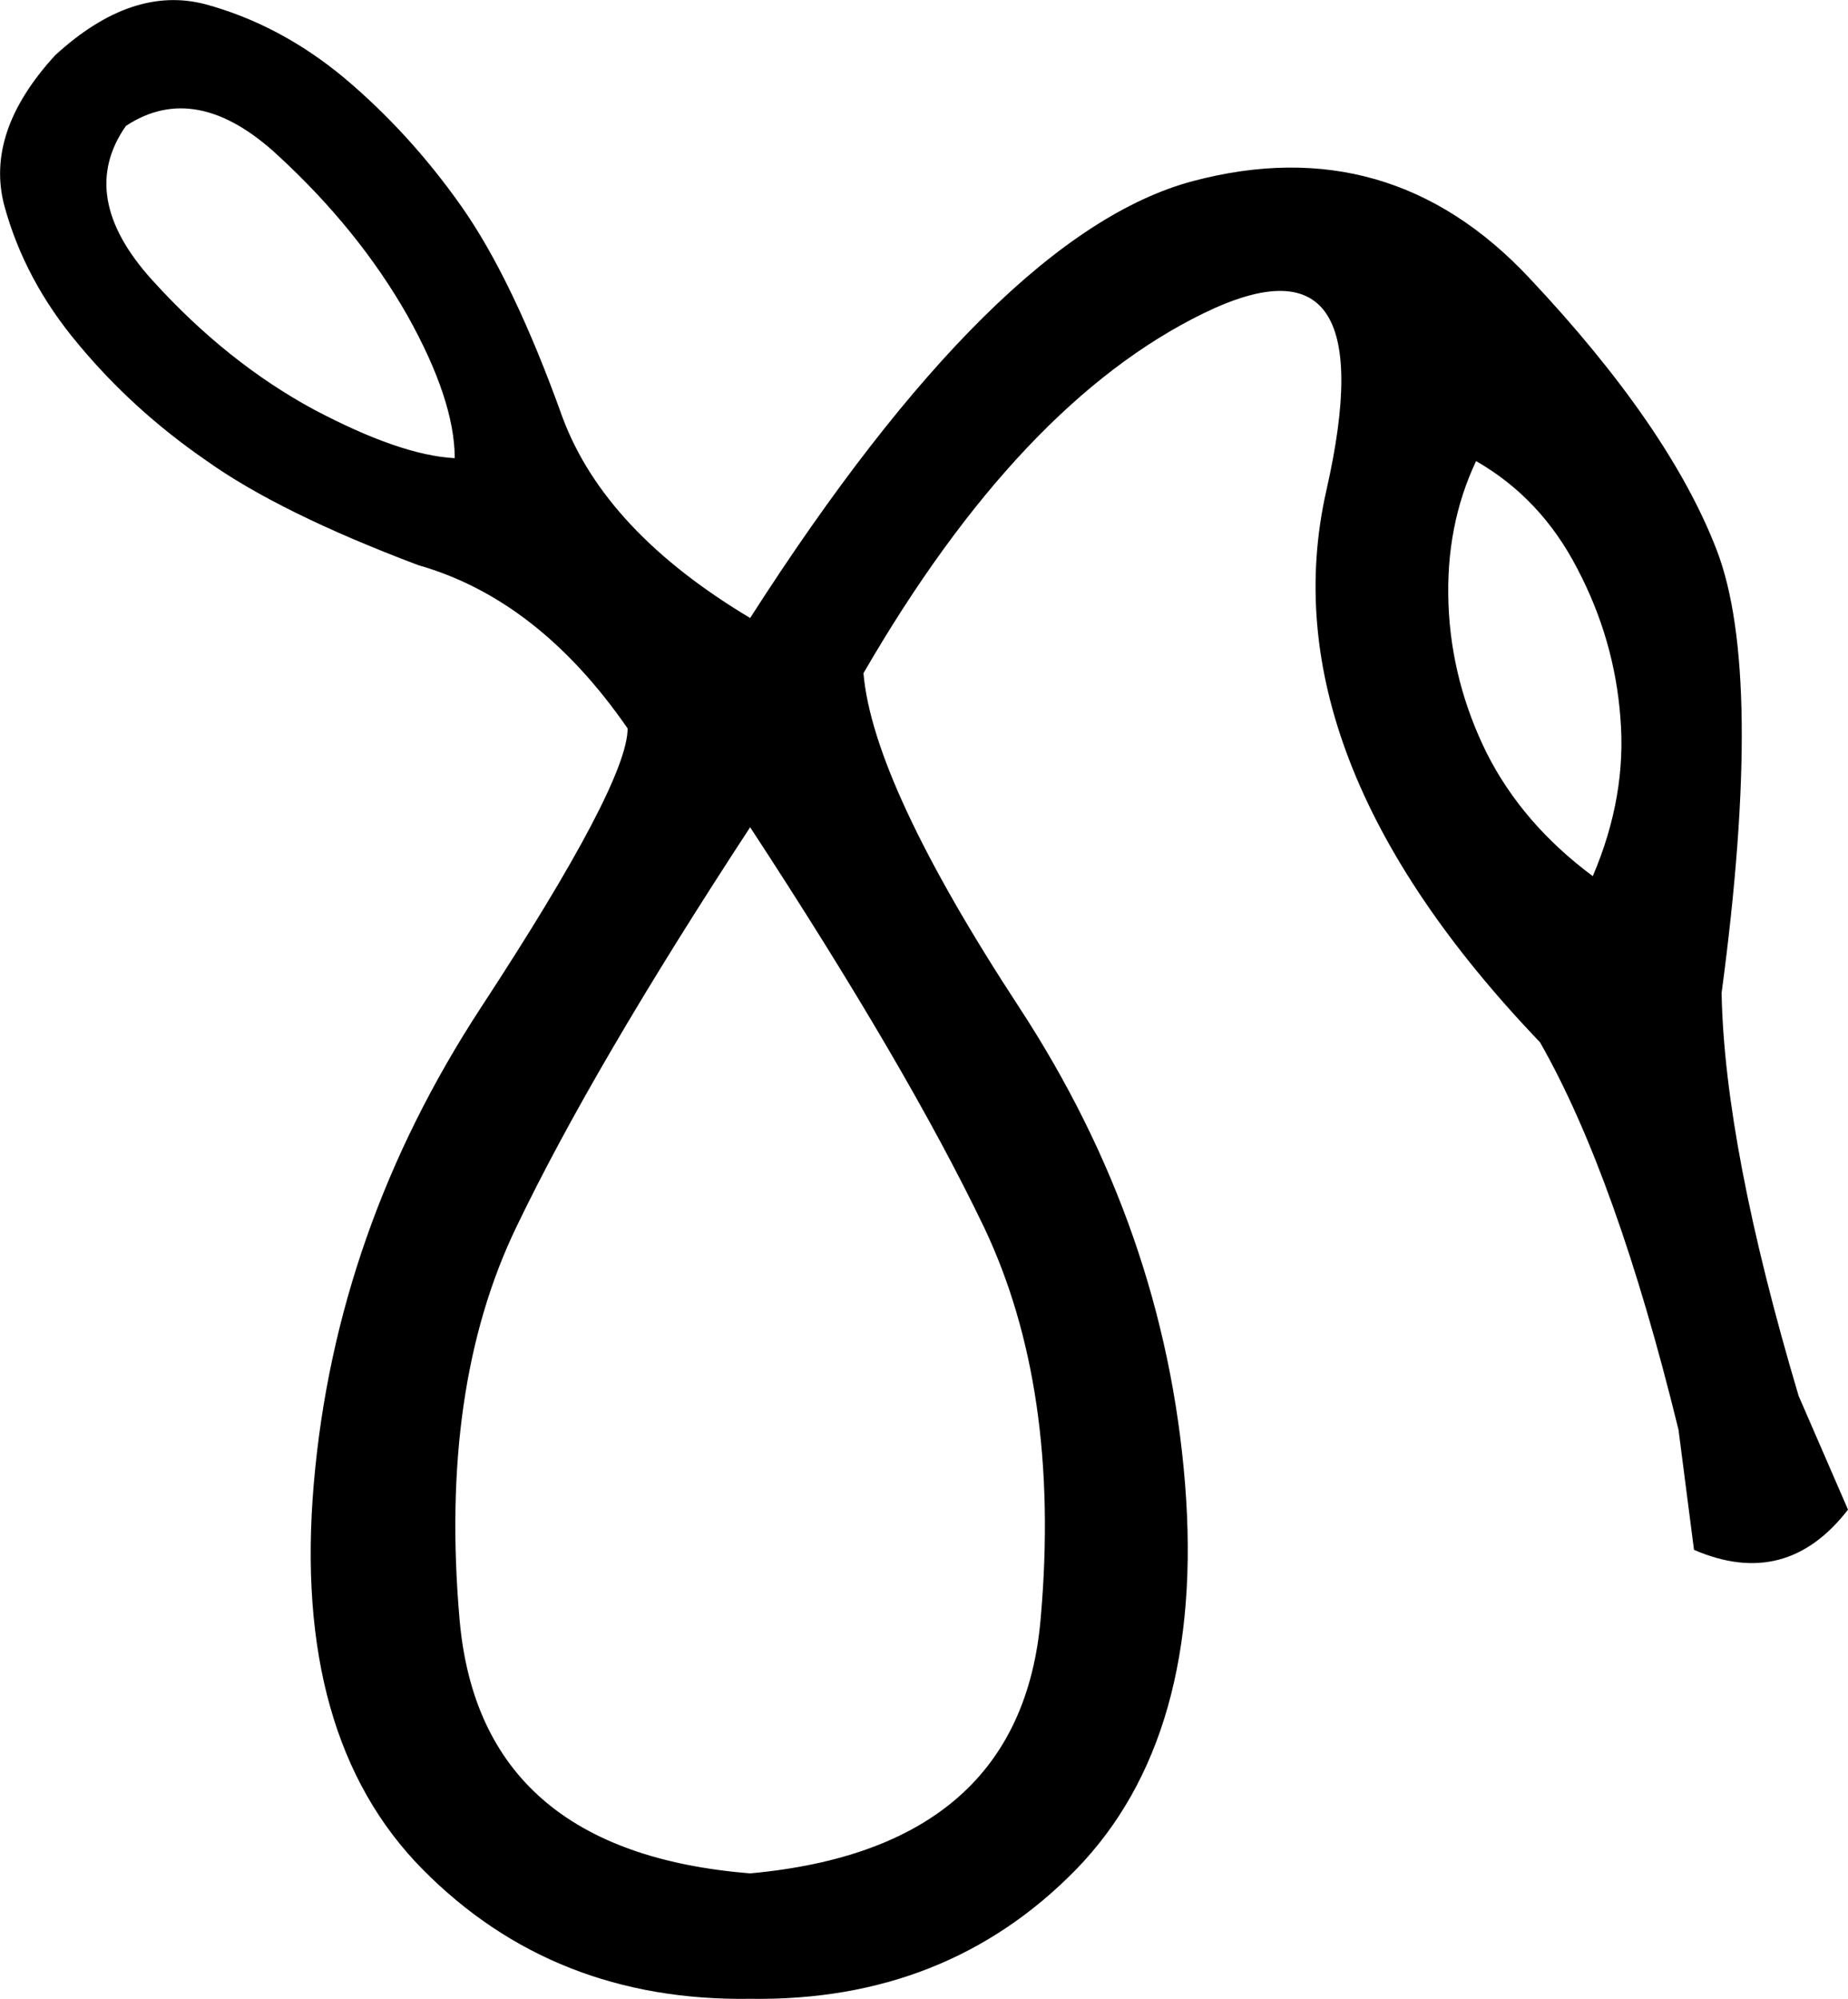 <svg xmlns="http://www.w3.org/2000/svg" viewBox="0 0 381.6 412.8"><path d="M154.9 170.8c-21.6 33-37.7 60.5-48.3 82.6-10.6 22-14.5 49-11.7 81 2.8 32 22.8 49.4 60 52.4 37.3-3.4 57.3-21 60-52.7 2.8-31.8-1.2-58.6-11.7-80.7-10.6-22.1-26.7-49.6-48.3-82.6zm-61-76.2c0-8-3.3-17.9-9.8-29.5-6.6-11.6-15.5-22.7-26.7-33C46.2 21.7 35.7 19.6 26 26c-6.8 9.7-5 20.3 5.4 31.8s21.5 20.3 33.3 26.7c11.9 6.3 21.6 9.7 29.2 10.1zm61 33c33.9-52.9 64.4-83 91.4-90.2 27.1-7.2 50.3-.5 69.5 20 19.3 20.5 32.2 39.3 38.7 56.2s6.9 47.4 1 91.4c.4 21.2 5.7 48.9 15.9 83.2l10.2 23.5c-8.5 11-19.1 13.8-31.8 8.3l-3.2-24.8c-8.5-34.7-18-61.4-28.6-80-37.7-39.4-52.4-77.4-44.1-114s-.2-48.8-25.4-36.5c-25.2 12.3-48.6 37-70.2 74.3 1.3 15.2 12 38.2 32.1 68.9 20.1 30.7 31.5 63.5 34.3 98.4 2.8 34.9-4.8 61.5-22.5 79.7-17.8 18.2-40.2 27.1-67.3 26.7-27.1.4-49.6-8.5-67.6-26.7s-25.5-44.8-22.5-79.7c3-34.9 14.5-67.7 34.6-98.4 20.1-30.7 30.2-49.9 30.2-57.5-12.3-17.8-26.7-29-43.2-33.7-19.1-7.2-33.7-14.4-43.8-21.6-10.3-7.1-19-15.1-26.4-24C8.7 62.2 3.7 52.7.9 42.5c-2.7-10.2.8-20.5 10.5-31.1C22 1.7 32.3-1.8 42.5.9c10.2 2.8 19.7 7.8 28.6 15.2C80 23.6 88 32.3 95.2 42.5c7.2 10.2 14.2 24.8 21 43.8 5.9 15.7 18.8 29.4 38.7 41.3zm149.9-32.4c-4.2 8.9-6.1 18.7-5.7 29.5.4 10.8 3.1 21.1 7.9 30.8 4.9 9.7 12.2 18.2 21.9 25.4 4.7-11 6.6-21.9 5.7-32.7-.8-10.8-3.8-21.1-8.9-30.8-5-9.7-12-17.1-20.9-22.2z"/></svg>